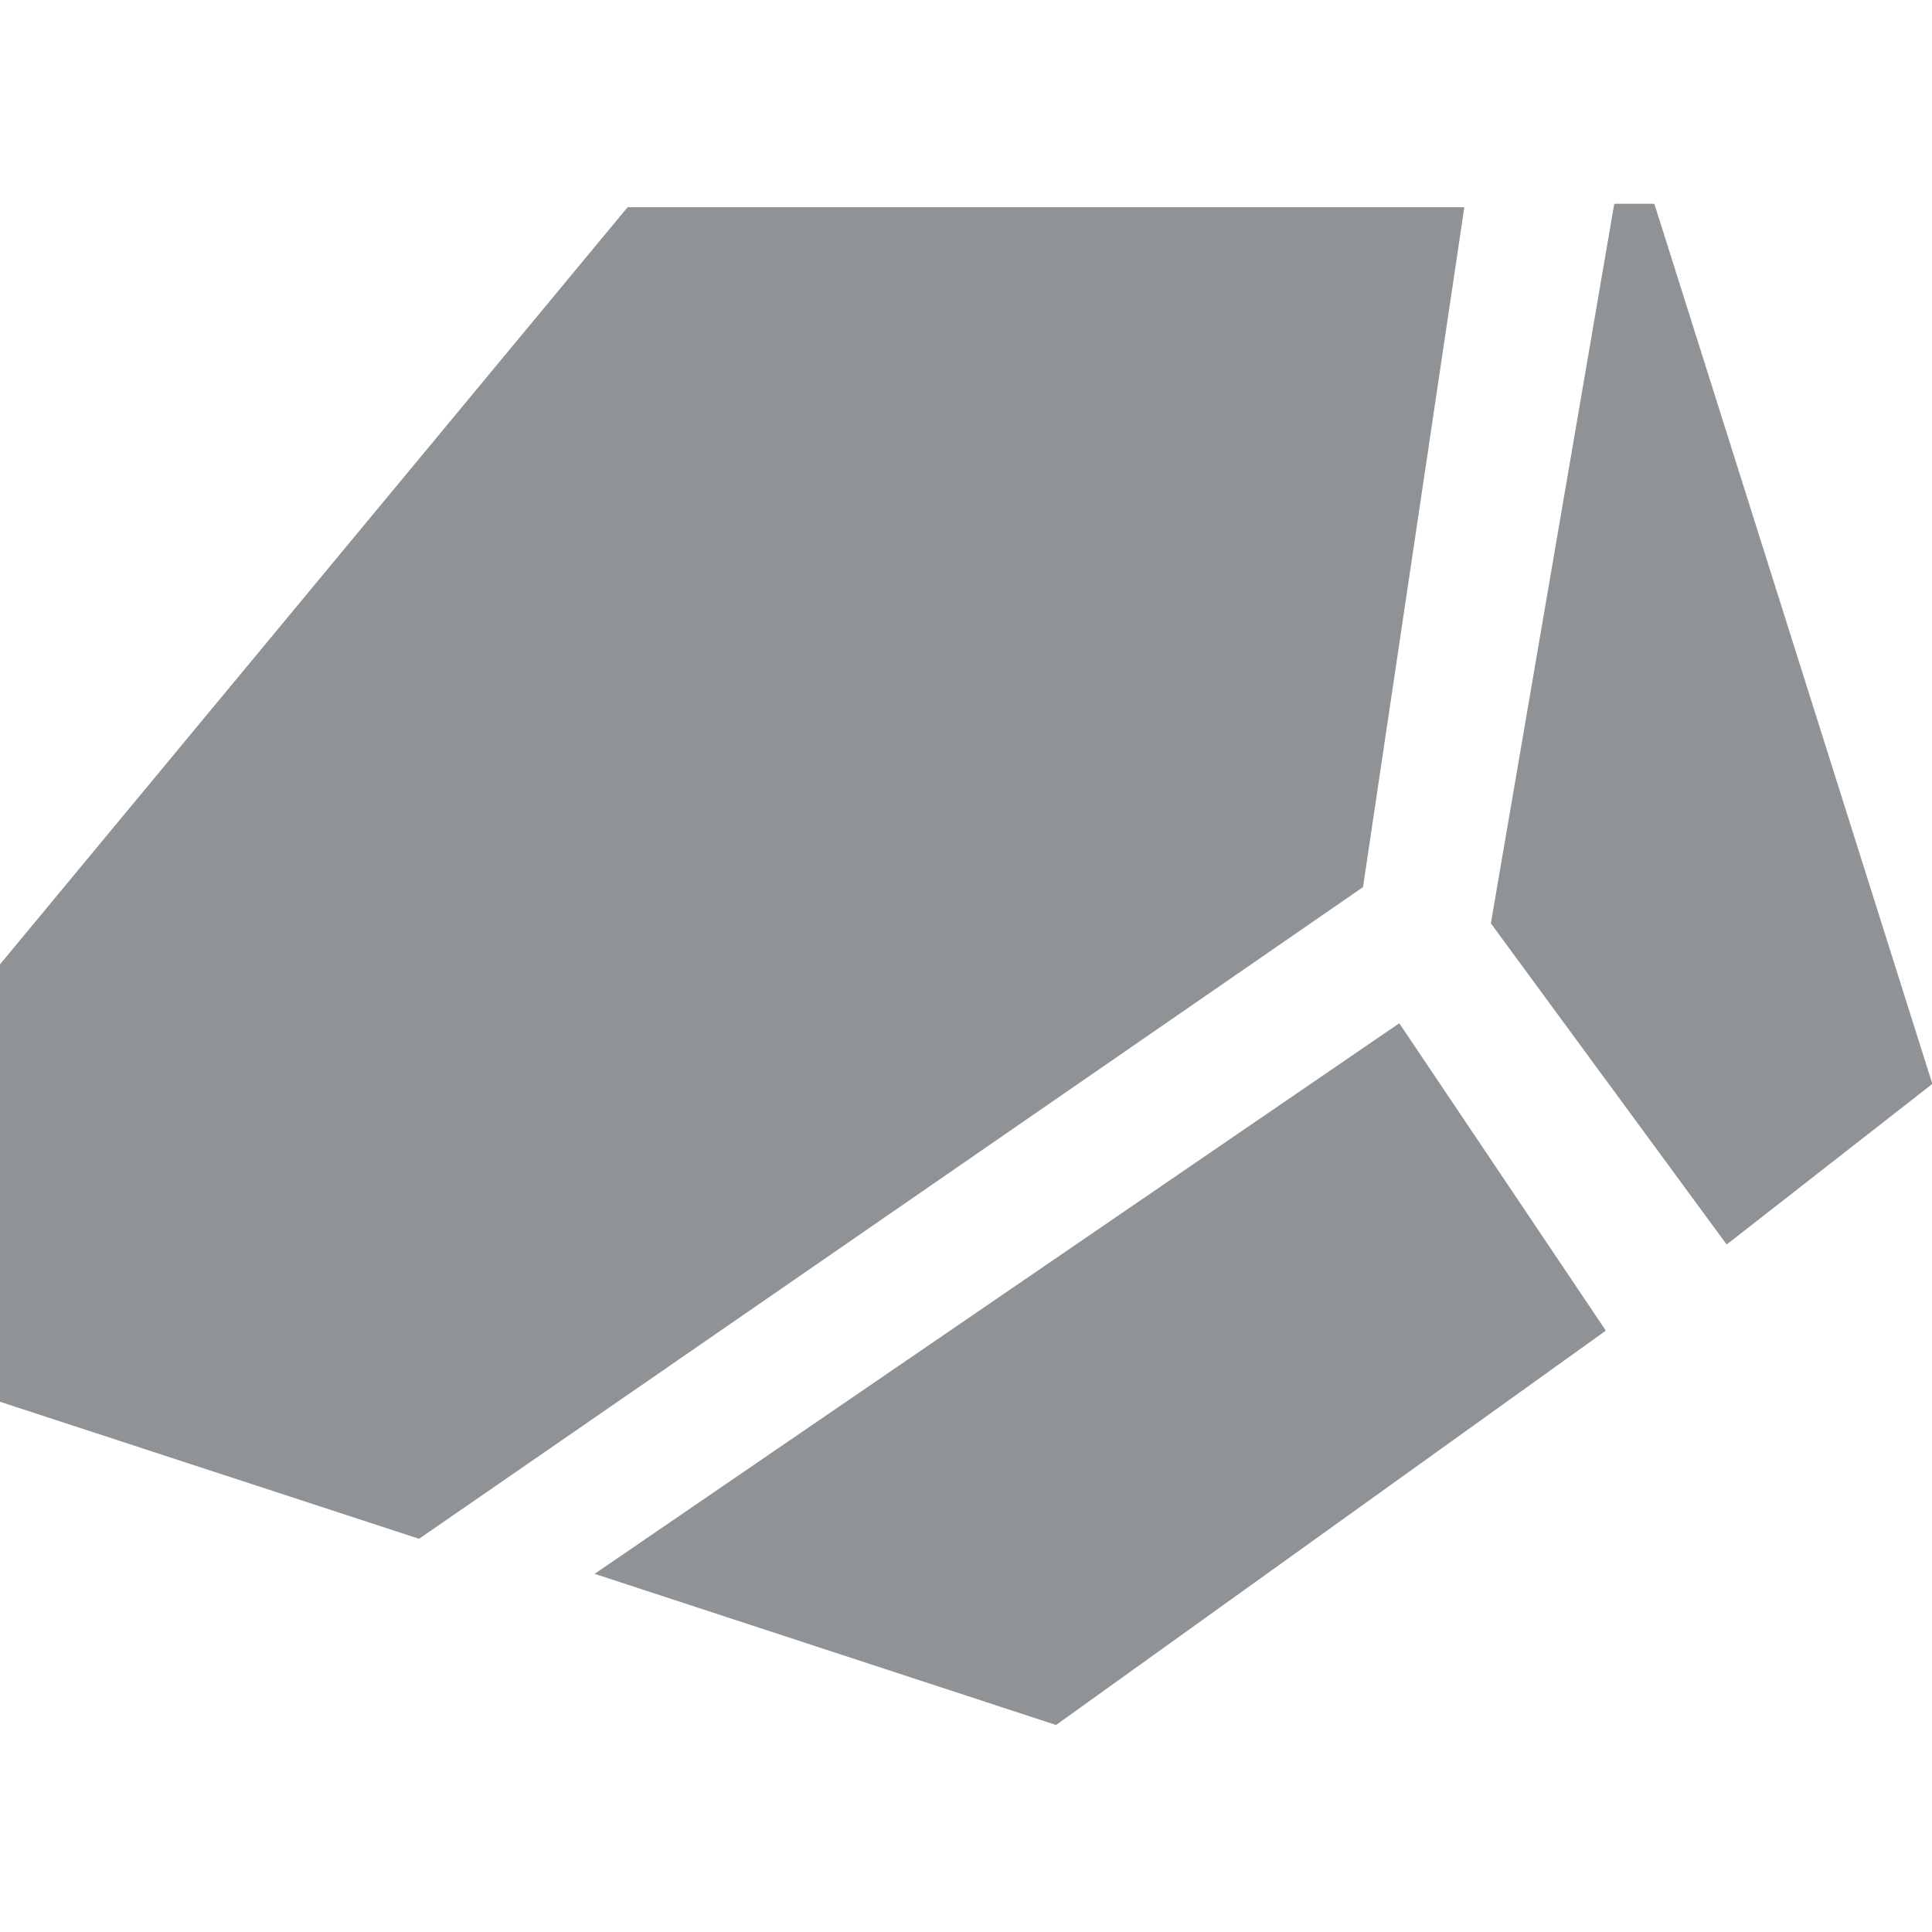 <svg width="500" height="500" viewBox="0 0 500 500" fill="none" xmlns="http://www.w3.org/2000/svg">
<g clip-path="url(#clip0_357_586)">
<path fill-rule="evenodd" clip-rule="evenodd" d="M385.877 239.02C385.849 238.981 385.837 238.933 385.845 238.885L417.743 52.883C417.758 52.797 417.833 52.734 417.919 52.734H428.015C428.093 52.734 428.161 52.785 428.185 52.859L500.05 280.401C500.072 280.472 500.048 280.55 499.989 280.596L447.002 321.966C446.923 322.027 446.809 322.012 446.749 321.931L385.877 239.02ZM-0.977 362.326C-0.977 362.403 -0.927 362.472 -0.854 362.496L108.374 398.21C108.427 398.227 108.485 398.219 108.531 398.187L352.681 229.633C352.722 229.604 352.749 229.561 352.756 229.512L378.938 53.836C378.954 53.728 378.87 53.632 378.762 53.632H162.506C162.452 53.632 162.402 53.655 162.368 53.696L-0.936 250.697C-0.962 250.729 -0.977 250.769 -0.977 250.811V362.326ZM153.89 407.309L273.219 446.398C273.272 446.416 273.332 446.407 273.378 446.374L415.447 344.467C415.526 344.411 415.546 344.303 415.492 344.223L362.234 264.97C362.179 264.887 362.067 264.865 361.985 264.922L153.89 407.309Z" fill="#8F9396"/>
</g>
<defs>
<clipPath id="clip0_357_586">
<rect width="500" height="500" fill="white"/>
</clipPath>
</defs>
</svg>
